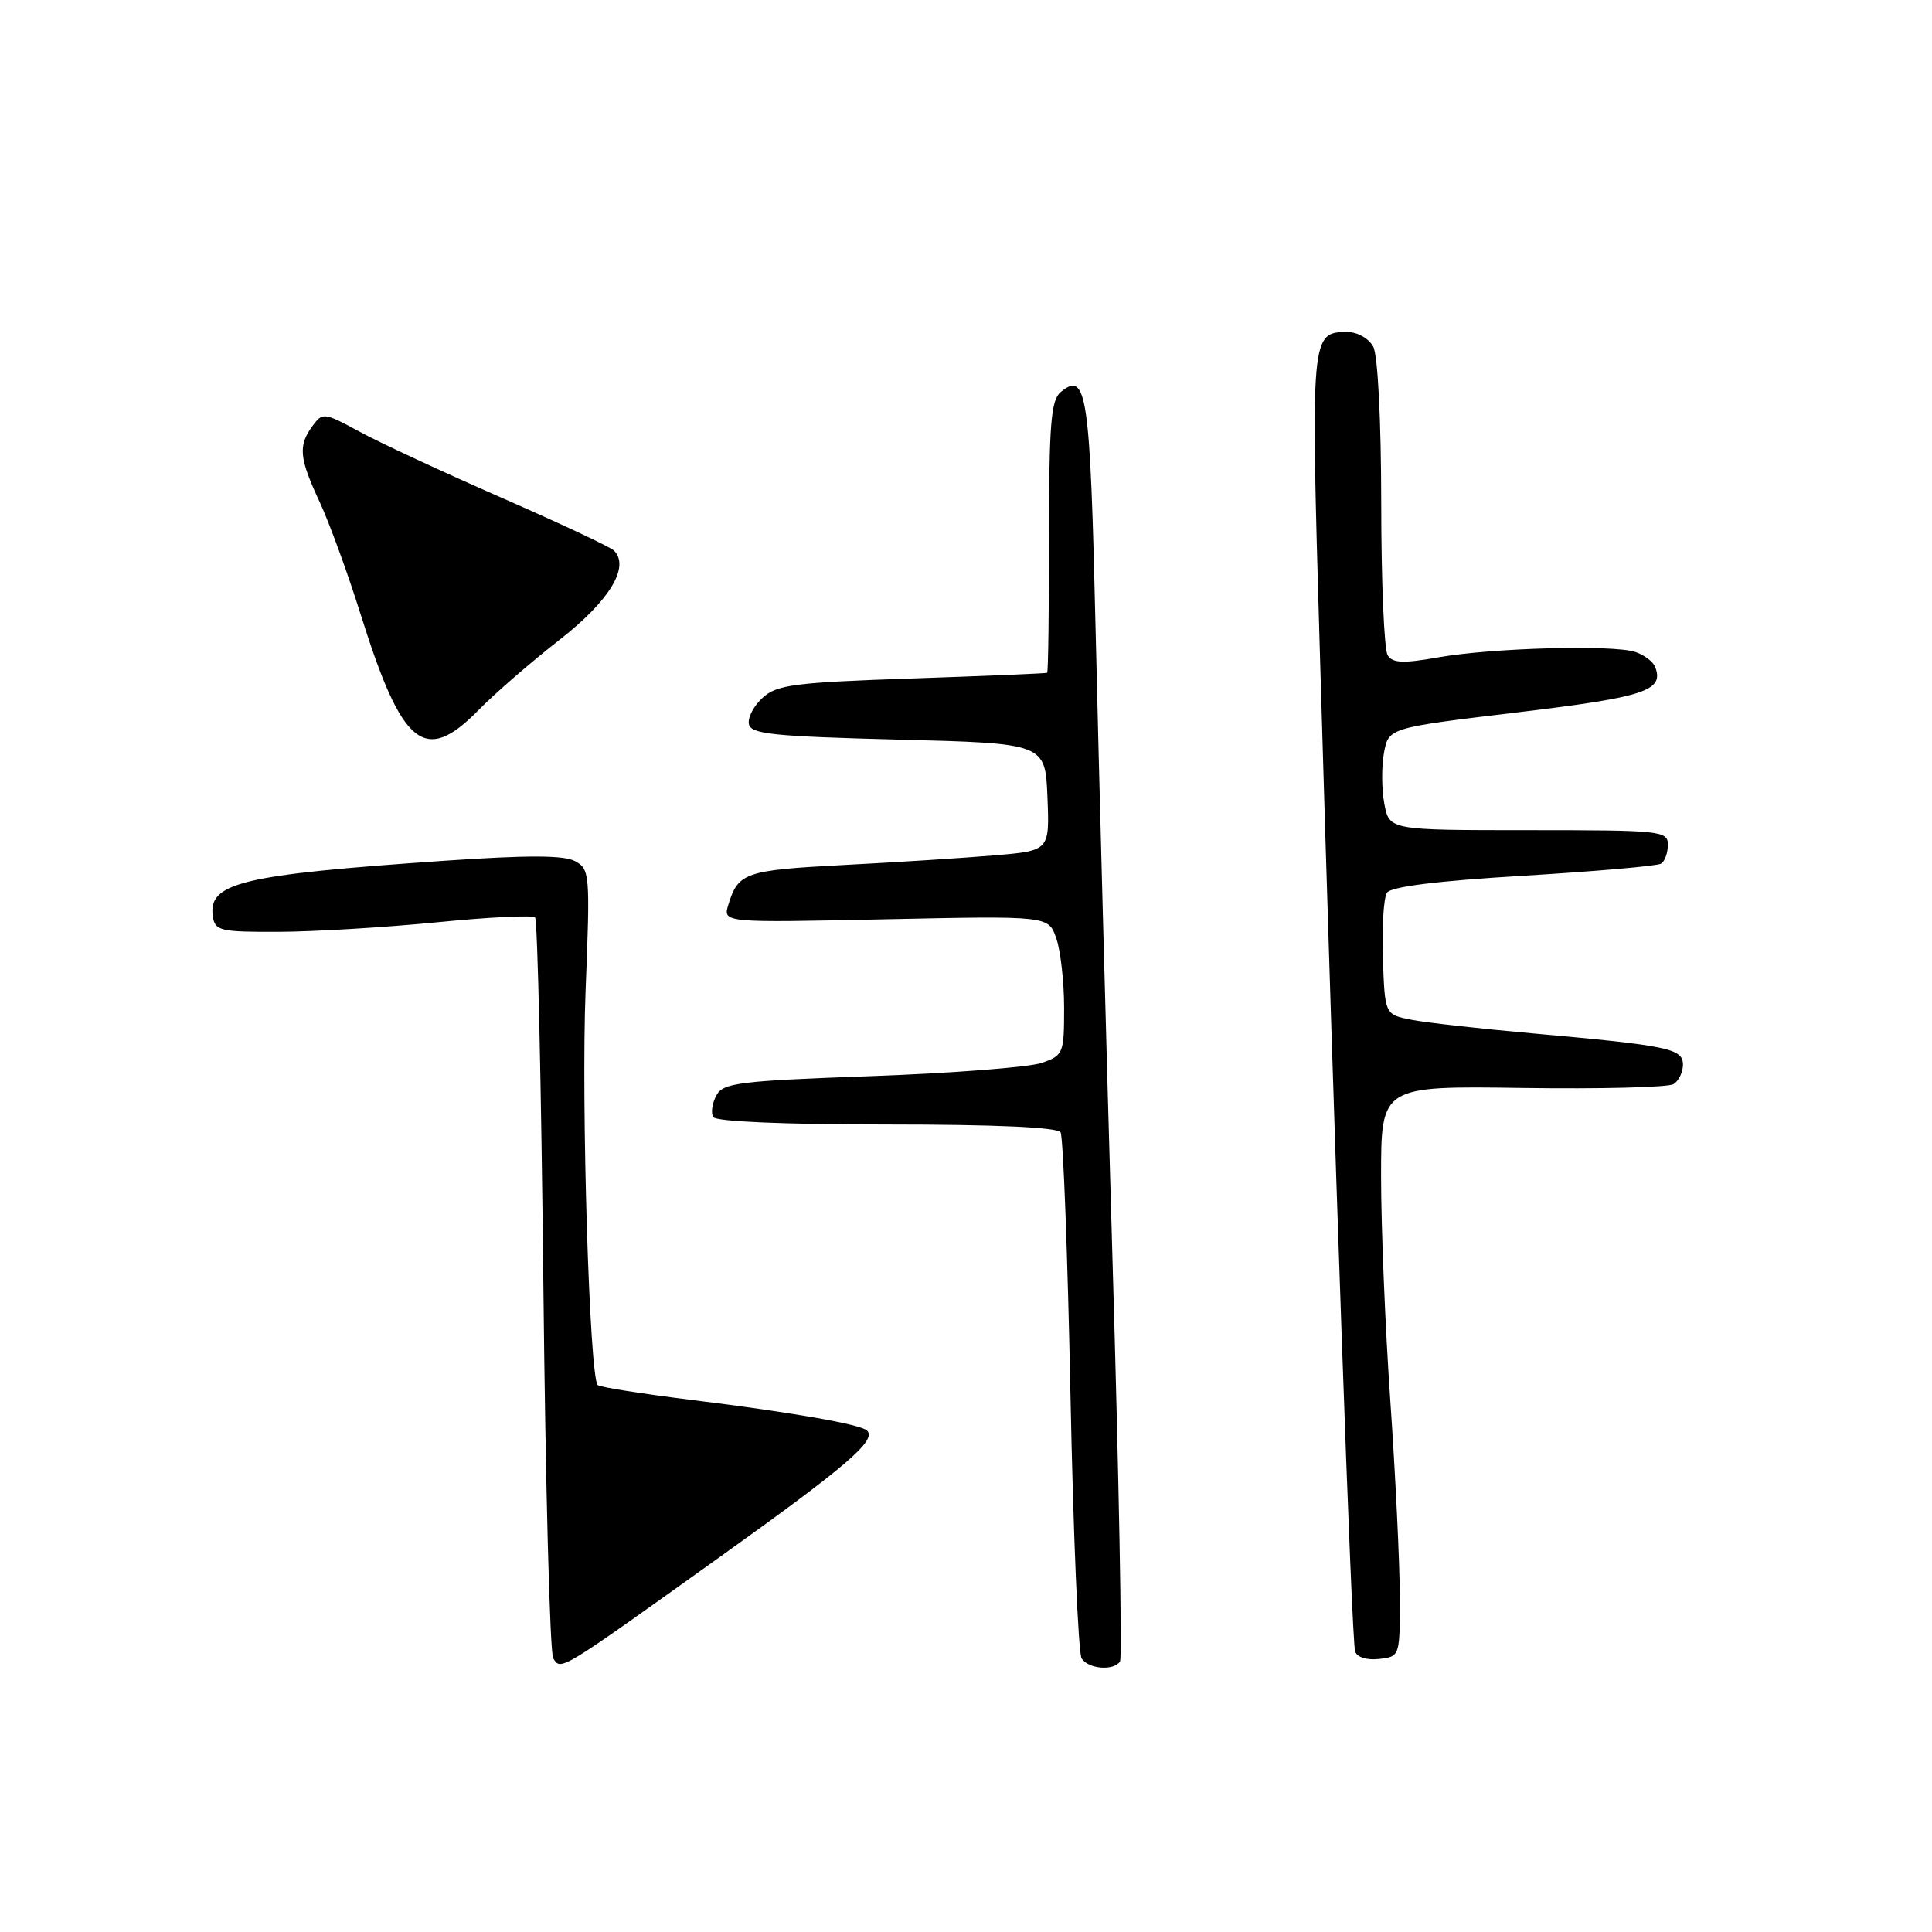 <?xml version="1.0" encoding="UTF-8" standalone="no"?>
<!DOCTYPE svg PUBLIC "-//W3C//DTD SVG 1.1//EN" "http://www.w3.org/Graphics/SVG/1.1/DTD/svg11.dtd" >
<svg xmlns="http://www.w3.org/2000/svg" xmlns:xlink="http://www.w3.org/1999/xlink" version="1.1" viewBox="0 0 256 256">
 <g >
 <path fill="currentColor"
d=" M 95.39 206.30 C 112.20 194.27 116.19 190.85 114.89 189.56 C 114.07 188.74 104.96 187.14 91.64 185.50 C 85.06 184.68 79.46 183.80 79.20 183.53 C 78.11 182.44 77.00 146.37 77.59 131.35 C 78.21 115.75 78.16 115.16 76.18 114.10 C 74.71 113.31 69.87 113.30 58.82 114.06 C 31.95 115.91 27.57 116.97 28.20 121.41 C 28.48 123.34 29.13 123.50 37.00 123.47 C 41.67 123.45 51.08 122.88 57.90 122.21 C 64.72 121.53 70.57 121.24 70.90 121.57 C 71.23 121.90 71.72 143.84 72.00 170.33 C 72.28 196.82 72.86 219.06 73.31 219.75 C 74.36 221.38 74.03 221.58 95.39 206.30 Z  M 148.41 220.14 C 148.71 219.67 148.26 195.70 147.41 166.89 C 146.57 138.08 145.57 100.68 145.18 83.79 C 144.45 52.07 144.02 49.08 140.54 51.96 C 139.26 53.03 139.00 56.23 139.00 71.12 C 139.00 80.96 138.89 89.07 138.75 89.15 C 138.61 89.23 130.56 89.57 120.85 89.90 C 105.30 90.43 102.95 90.73 101.07 92.44 C 99.89 93.50 99.06 95.08 99.23 95.94 C 99.48 97.27 102.40 97.57 119.01 98.00 C 138.50 98.50 138.50 98.50 138.79 105.61 C 139.08 112.72 139.08 112.72 131.79 113.34 C 127.78 113.68 118.76 114.26 111.75 114.62 C 98.72 115.31 97.82 115.62 96.51 119.88 C 95.78 122.27 95.78 122.27 117.35 121.81 C 138.93 121.35 138.93 121.35 139.96 124.32 C 140.53 125.96 141.00 130.11 141.00 133.55 C 141.00 139.59 140.90 139.84 138.03 140.84 C 136.39 141.41 126.24 142.20 115.48 142.59 C 97.80 143.23 95.81 143.48 94.91 145.17 C 94.36 146.20 94.18 147.48 94.51 148.02 C 94.88 148.61 103.97 149.00 117.50 149.00 C 131.95 149.00 140.11 149.37 140.53 150.04 C 140.88 150.62 141.47 166.25 141.84 184.79 C 142.21 203.33 142.88 219.06 143.32 219.75 C 144.23 221.17 147.61 221.43 148.41 220.14 Z  M 185.48 211.50 C 185.47 207.10 184.91 195.50 184.23 185.72 C 183.55 175.94 183.00 162.52 183.00 155.91 C 183.00 143.89 183.00 143.89 201.75 144.16 C 212.07 144.31 221.07 144.08 221.75 143.65 C 222.44 143.23 223.00 142.07 223.00 141.07 C 223.00 138.93 221.07 138.54 203.00 136.92 C 196.12 136.31 188.93 135.50 187.00 135.12 C 183.50 134.43 183.50 134.43 183.24 126.97 C 183.10 122.86 183.34 118.95 183.78 118.29 C 184.30 117.49 190.45 116.72 201.88 116.04 C 211.41 115.46 219.60 114.75 220.10 114.44 C 220.59 114.13 221.00 113.01 221.00 111.94 C 221.00 110.09 220.15 110.00 202.55 110.00 C 184.09 110.00 184.09 110.00 183.43 106.50 C 183.07 104.57 183.05 101.52 183.39 99.72 C 184.01 96.44 184.01 96.44 201.09 94.39 C 218.00 92.36 220.52 91.53 219.32 88.38 C 219.04 87.66 217.84 86.76 216.66 86.38 C 213.65 85.41 197.70 85.85 190.60 87.10 C 185.92 87.93 184.53 87.87 183.87 86.82 C 183.41 86.09 183.02 77.03 183.02 66.68 C 183.01 55.66 182.57 47.07 181.96 45.93 C 181.39 44.87 179.88 44.00 178.59 44.00 C 173.67 44.00 173.66 44.16 174.87 85.76 C 176.78 151.53 179.10 217.43 179.56 218.82 C 179.81 219.60 181.11 220.00 182.74 219.82 C 185.50 219.50 185.50 219.49 185.48 211.50 Z  M 63.44 94.06 C 65.55 91.90 70.35 87.74 74.10 84.81 C 80.75 79.63 83.51 75.11 81.35 72.95 C 80.88 72.48 74.19 69.34 66.50 65.97 C 58.80 62.60 50.32 58.66 47.64 57.20 C 42.92 54.64 42.75 54.62 41.39 56.47 C 39.49 59.09 39.64 60.69 42.37 66.54 C 43.66 69.32 46.12 76.07 47.83 81.54 C 53.30 98.97 56.29 101.38 63.44 94.06 Z "/>
</g>
</svg>